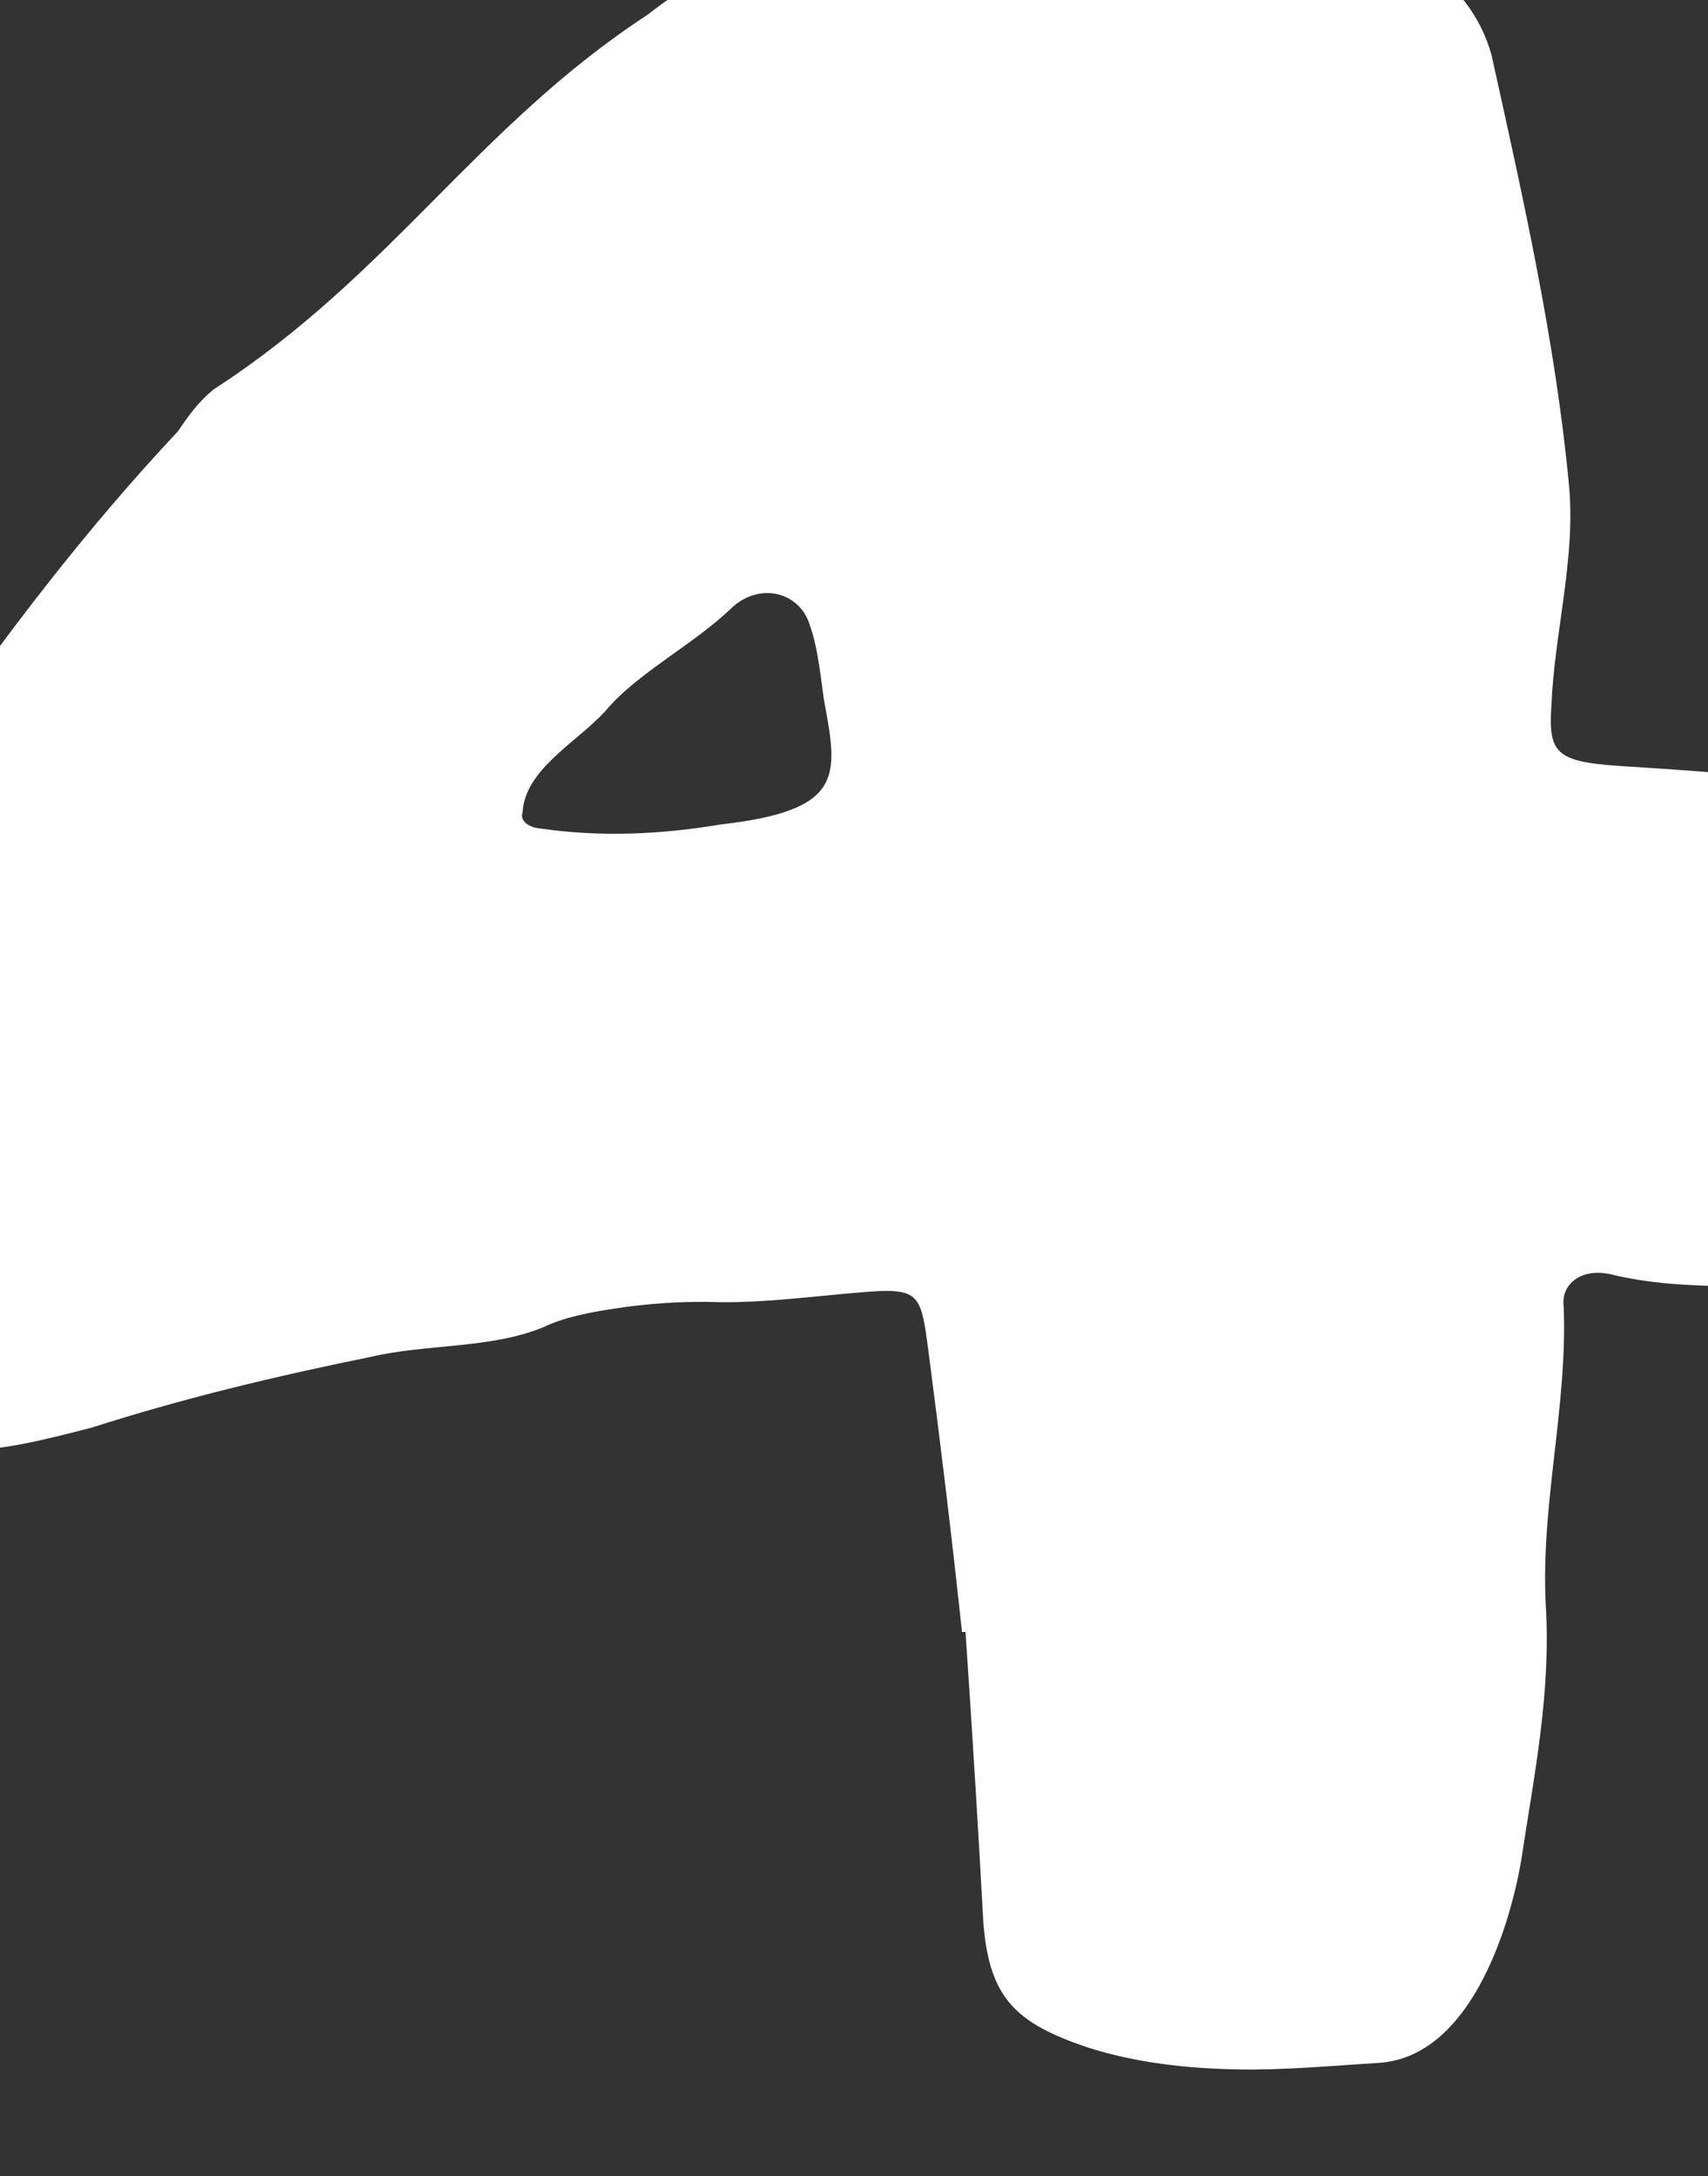 <?xml version="1.0" encoding="UTF-8"?><svg id="Layer_2" xmlns="http://www.w3.org/2000/svg" viewBox="0 0 39.06 49.75"><rect x="0" y="0" width="39.06" height="49.75" fill="#333333" stroke="none"/><defs><style>.cls-1{fill:#fff;}</style></defs><g id="Layer_1-2"><path class="cls-1" d="M47.15,22.86c-.23,1.86-.95,3.61-1.74,5.35-.51,1.02-1.41,1.46-2.95,1.33-1.9-.27-3.64.04-5.51-.38-.8-.23-1.26.22-1.19.71.09,2.3-.53,4.52-.41,6.82.12,2.02-.26,3.85-.56,5.83-.28,1.64-1.2,4.5-3.25,4.64-1.13.07-2.19.17-3.23.15-1.12-.02-2.3-.14-3.43-.5-1.63-.55-2.25-1.11-2.39-2.83-.12-2.2-.26-4.47-.41-6.67-.03,0-.05,0-.08,0-.23-2.15-.49-4.3-.77-6.44-.19-1.43-.2-1.45-1.94-1.29-.96.09-1.91.2-2.8.19-.89-.03-1.68.03-2.46.15-.52.08-1.12.19-1.6.42-1.21.5-2.68.38-3.95.68-2.22.45-4.33.96-6.39,1.62-1.1.28-2.1.55-3.25.53-1.88.02-3.14-.57-3.72-1.98-.6-1.25-1.26-2.39-1.89-3.63-.59-1.17-.45-2.35.44-3.66C-3,19.17-.11,14.31,4.07,9.86c.23-.34.46-.67.82-.96C8.95,6.27,10.9,2.89,14.82.33c.4-.32.82-.58,1.12-.81,1.54-1.62,3.75-2.22,6.41-2.34,1.21-.05,2.43-.02,3.79.1.86.06,1.75.34,2.73.48,2.97.52,4.76,1.75,5.24,3.5.73,3.3,1.46,6.54,1.77,9.82.16,1.68-.33,3.37-.4,5.03-.08,1.18.12,1.32,1.85,1.42,1.82.12,3.76.23,5.58.74,3.33.98,4.42,2.24,4.24,4.59ZM18.51,14.26c-.25-.74-1.14-.94-1.76-.38-.87.85-2.19,1.51-2.91,2.38-.66.72-1.84,1.33-1.89,2.32-.06.15.09.33.4.36,1.37.2,2.76.14,4.12-.09,2.83-.32,2.7-1.1,2.38-2.81-.05-.27-.13-1.24-.34-1.77Z"/></g></svg>